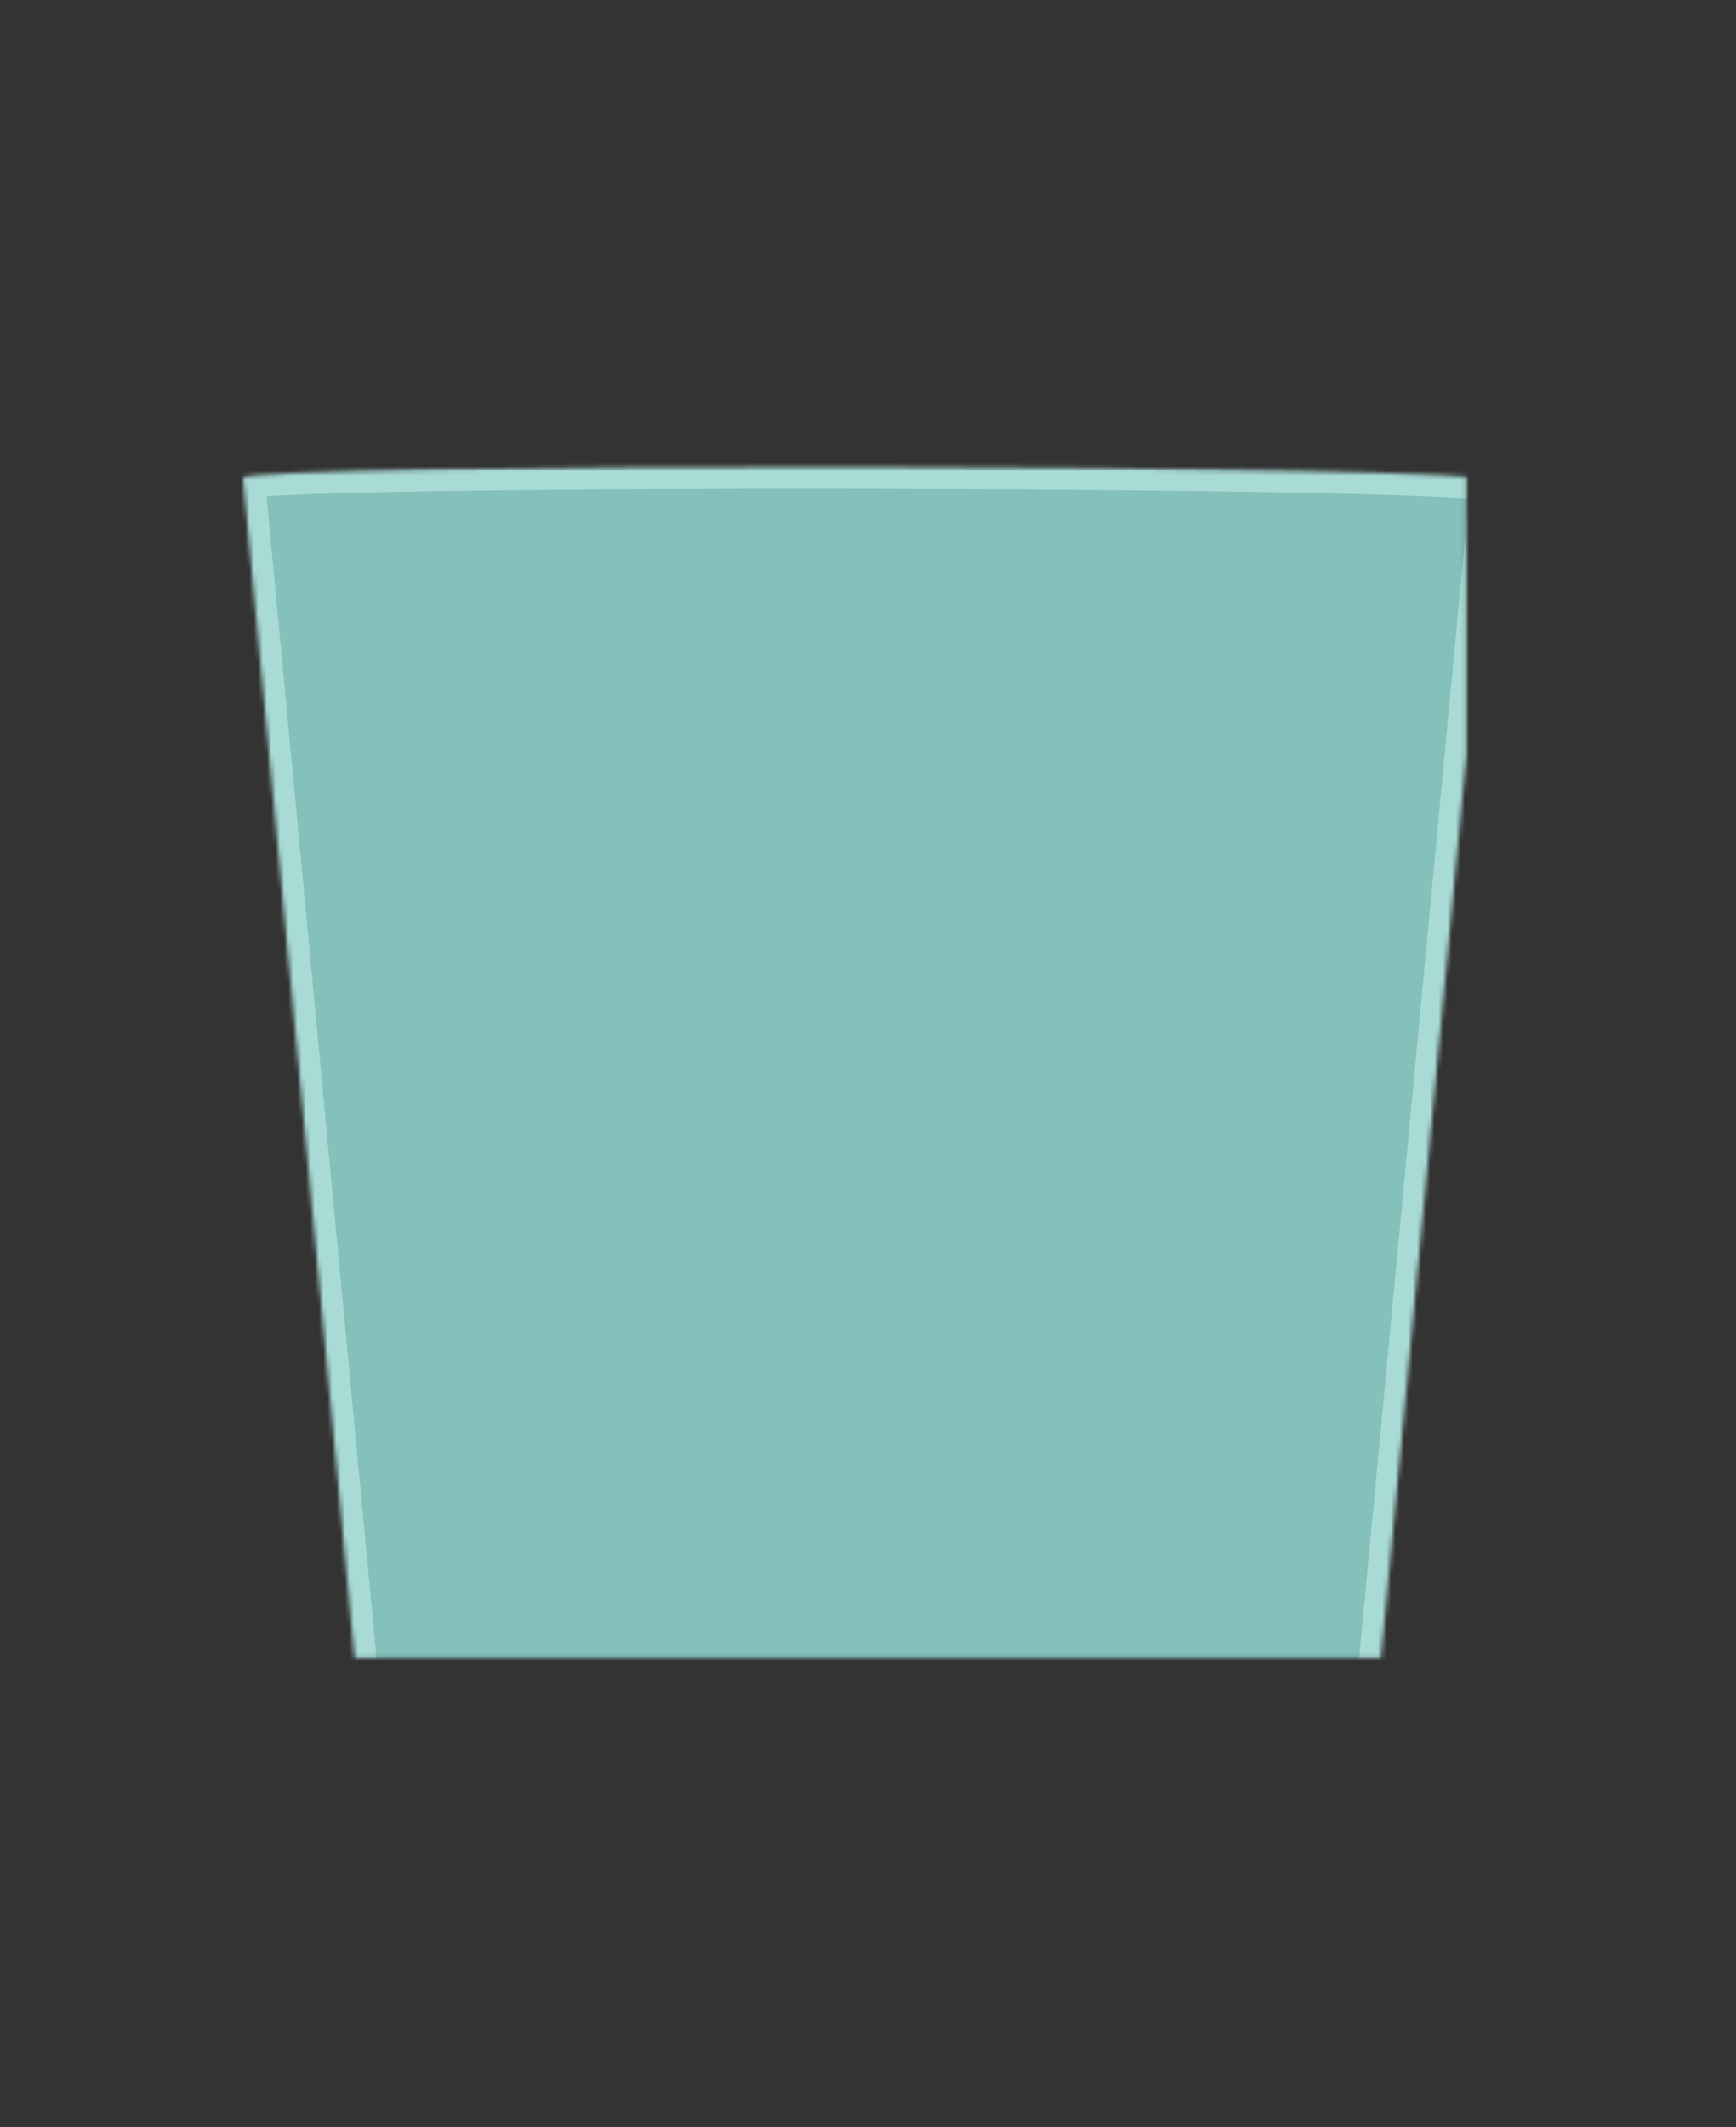 <?xml version="1.0" encoding="UTF-8"?>
<svg width="400px" height="490px" viewBox="0 0 400 490" version="1.1" xmlns="http://www.w3.org/2000/svg" xmlns:xlink="http://www.w3.org/1999/xlink">
    <rect x="0" y="0" width="400" height="490" fill="#333333" stroke="none"/>
    <!-- Generator: Sketch 42 (36781) - http://www.bohemiancoding.com/sketch -->
    <title>Drink_Iced_Takeaway</title>
    <desc>Created with Sketch.</desc>
    <defs>
        <path d="M293.854,110.727 L285.67,197.204 C277.612,282.358 269.553,367.512 261.494,452.666 C261.494,463.808 209.924,489.679 149.956,489.472 C89.065,489.261 38.417,463.808 38.417,452.666 C38.417,452.666 24.071,301.072 14.166,196.407 C11.444,167.647 8.722,138.887 6,110.127 C5.652,106.448 294.221,106.848 293.854,110.727 Z" id="path-1"></path>
        <mask id="mask-2" maskContentUnits="userSpaceOnUse" maskUnits="objectBoundingBox" x="0" y="0" width="287.855" height="381.892" fill="white">
            <use xlink:href="#path-1"></use>
        </mask>
        <ellipse id="path-3" cx="150" cy="111" rx="150" ry="25"></ellipse>
        <mask id="mask-4" maskContentUnits="userSpaceOnUse" maskUnits="objectBoundingBox" x="0" y="0" width="300" height="50" fill="white">
            <use xlink:href="#path-3"></use>
        </mask>
        <polyline id="path-5" points="0 111 0 83 300 83 300 111"></polyline>
        <mask id="mask-6" maskContentUnits="userSpaceOnUse" maskUnits="objectBoundingBox" x="0" y="0" width="300" height="28" fill="white">
            <use xlink:href="#path-5"></use>
        </mask>
        <ellipse id="path-7" cx="150" cy="83" rx="150" ry="25"></ellipse>
        <mask id="mask-8" maskContentUnits="userSpaceOnUse" maskUnits="objectBoundingBox" x="0" y="0" width="300" height="50" fill="white">
            <use xlink:href="#path-7"></use>
        </mask>
        <rect id="path-9" x="141" y="0" width="18" height="450"></rect>
        <mask id="mask-10" maskContentUnits="userSpaceOnUse" maskUnits="objectBoundingBox" x="0" y="0" width="18" height="450" fill="white">
            <use xlink:href="#path-9"></use>
        </mask>
    </defs>
    <g id="Assets-For-Sher-Minn" stroke="none" stroke-width="1" fill="none" fill-rule="evenodd">
        <g id="Drink_Iced_Takeaway">
            <g id="Group" transform="translate(50, 0)">
                <g id="Liquid_Container" transform="translate(20, 93.58)">
                    <path d="M260.17,25 C260.17,25 230.17,342 230.17,342 C230.17,351.989 183.935,375.184 130.17,374.998 C75.579,374.809 30.17,351.989 30.17,342 C30.17,342 0.17,25 0.17,25 L260.17,25 Z" id="Liquid_Container_Body"></path>
                    <ellipse id="Liquid_Container_Surface" cx="130.17" cy="25" rx="128.915" ry="25"></ellipse>
                </g>
                <use id="Cup_Takeaway_Body" stroke="#A9DBD6" mask="url(#mask-2)" stroke-width="10" fill="#85C0BA" xlink:href="#path-1"></use>
                <use id="Cup_Takeaway_Mouth_Base" stroke="#A9DBD6" mask="url(#mask-4)" stroke-width="10" fill="#85C0BA" xlink:href="#path-3"></use>
                <use id="Cup_Takeaway_Mouth_Body" stroke="#A9DBD6" mask="url(#mask-6)" stroke-width="10" fill="#85C0BA" xlink:href="#path-5"></use>
                <use id="Cup_Takeaway_Mouth_Surface" stroke="#A9DBD6" mask="url(#mask-8)" stroke-width="10" fill="#85C0BA" xlink:href="#path-7"></use>
                <use id="Straw" stroke="#B6E6D9" mask="url(#mask-10)" stroke-width="2" fill-opacity="0.5" fill="#FFFFFF" xlink:href="#path-9"></use>
            </g>
        </g>
    </g>
</svg>